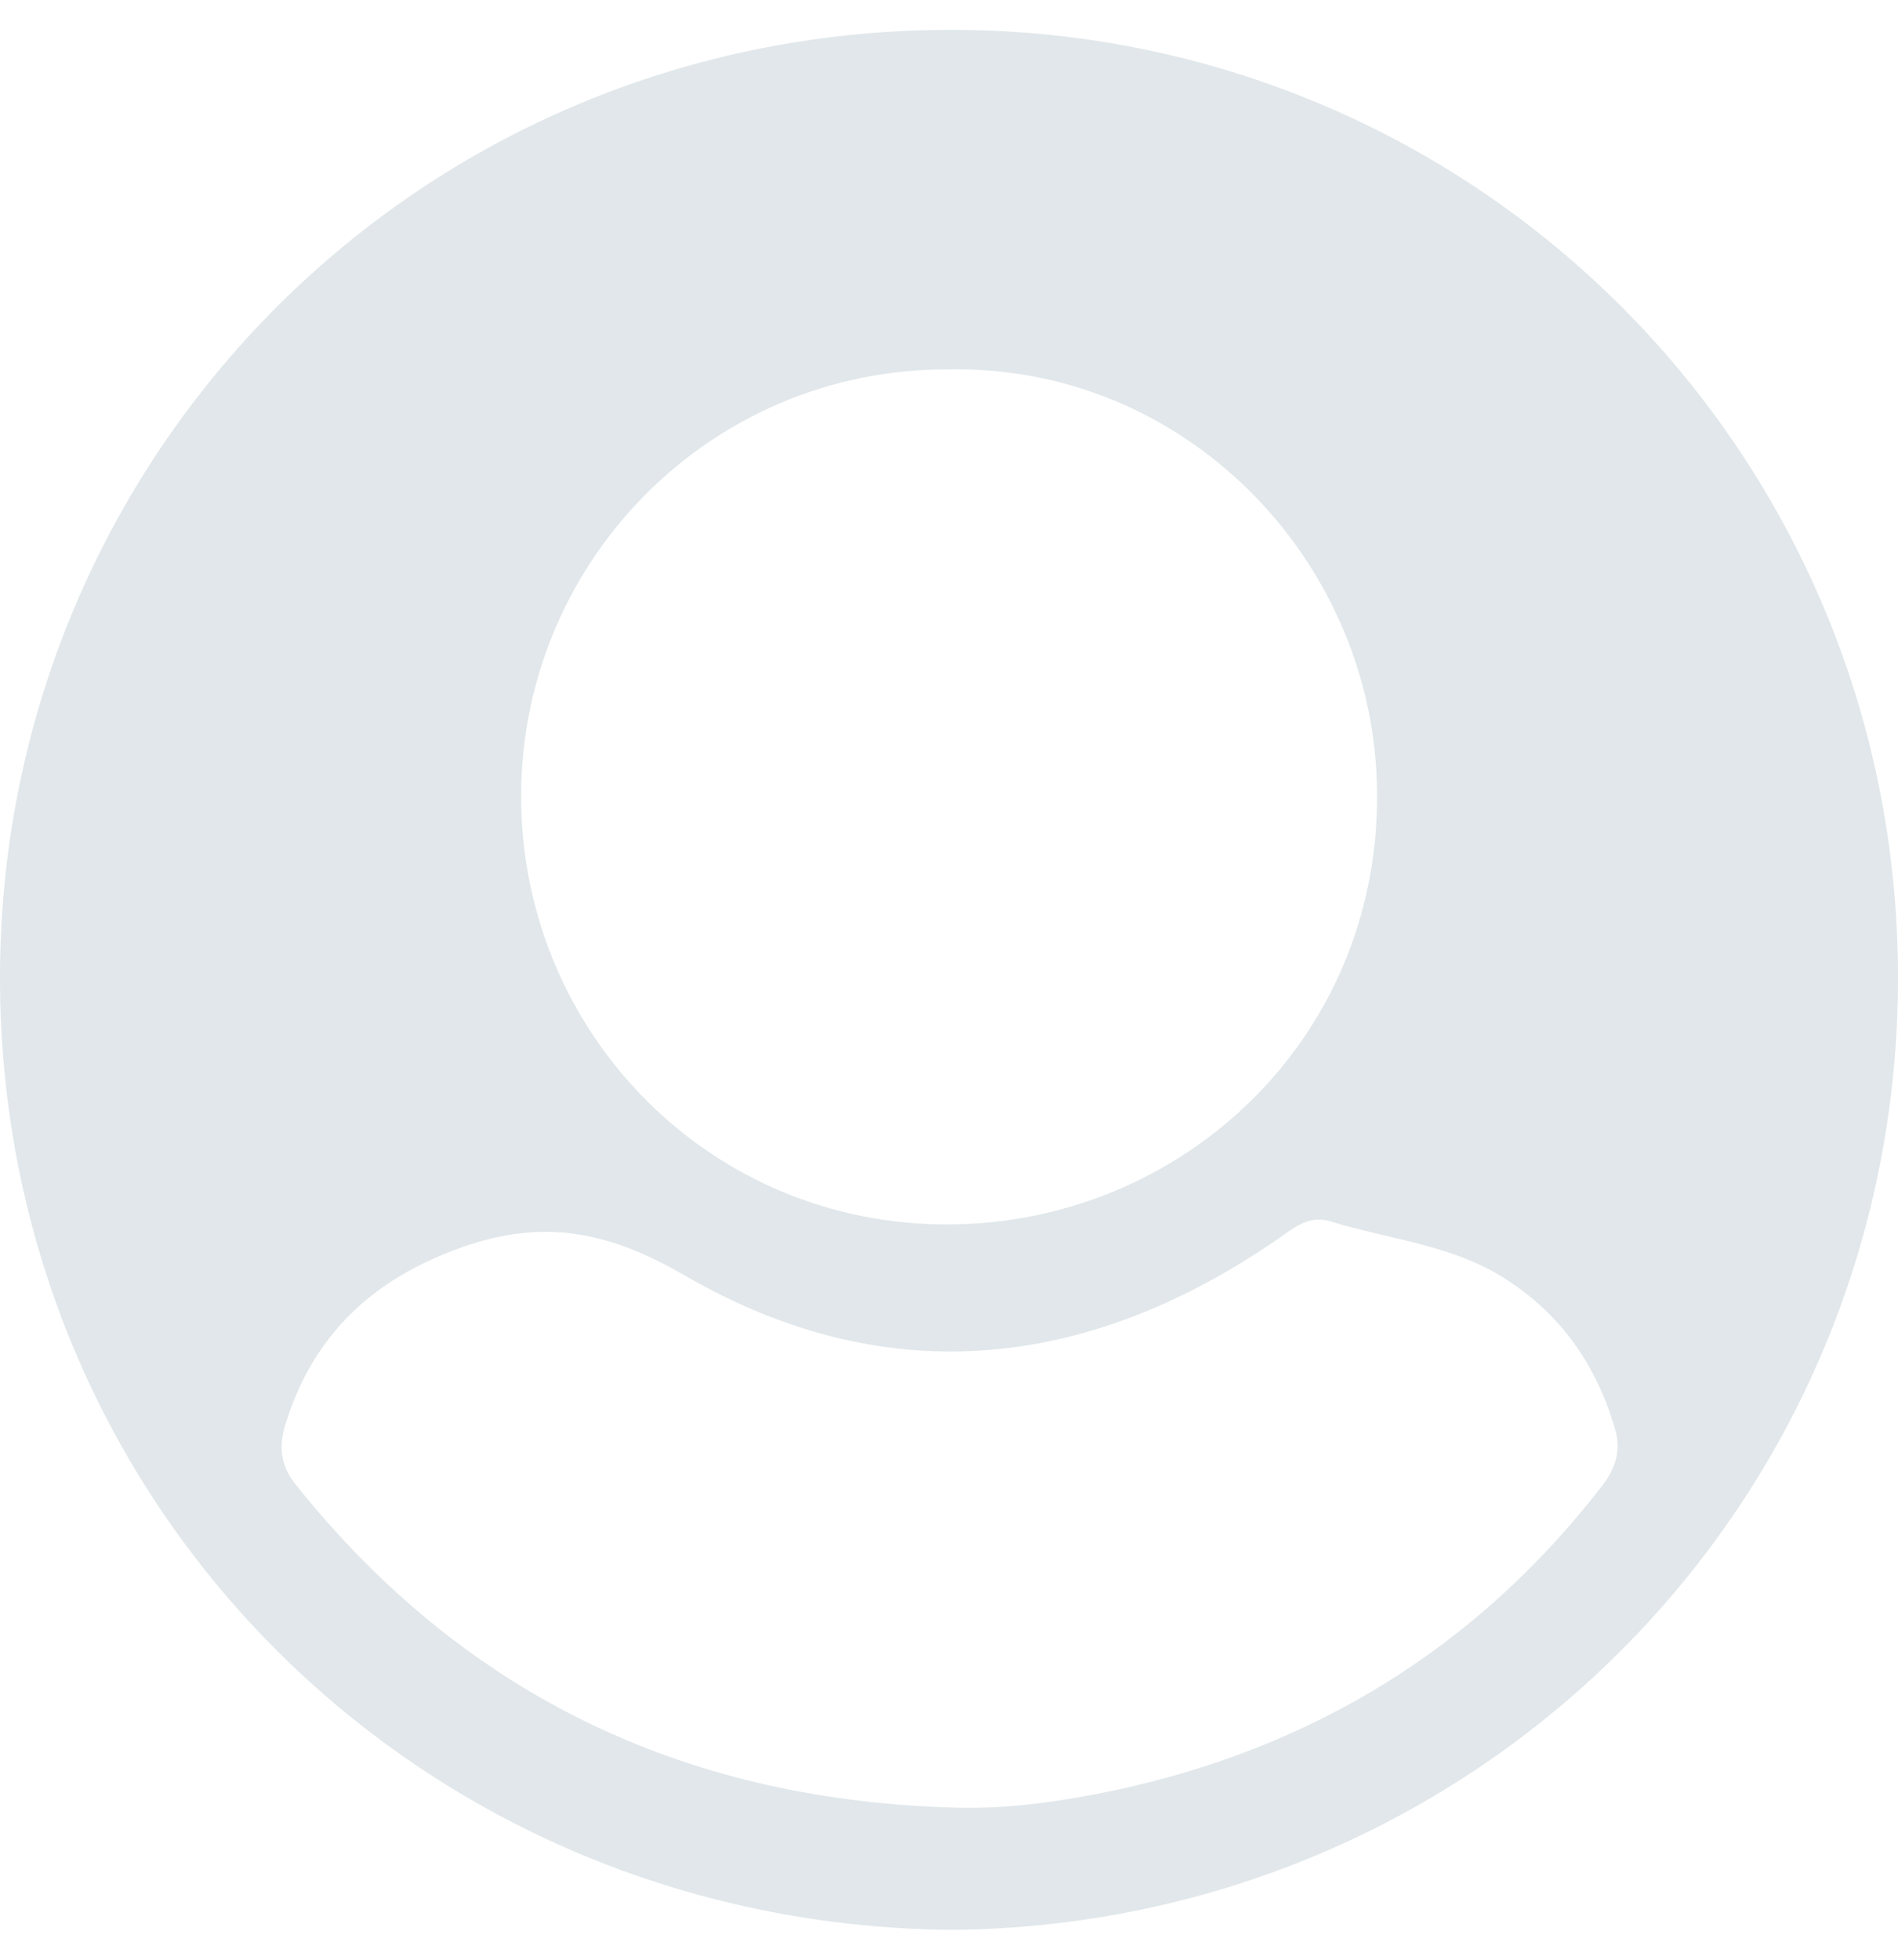 <?xml version="1.0" encoding="utf-8"?>
<!-- Generator: Adobe Illustrator 22.0.1, SVG Export Plug-In . SVG Version: 6.00 Build 0)  -->
<svg version="1.1" id="Camada_1" xmlns="http://www.w3.org/2000/svg" xmlns:xlink="http://www.w3.org/1999/xlink" x="0px" y="0px"
	 viewBox="0 0 496 512" style="enable-background:new 0 0 496 512;" xml:space="preserve">
<style type="text/css">
	.st0{display:none;}
	.st1{display:inline;fill:#FC2942;}
	.st2{fill:#E1E7EA;}
</style>
<g id="Camada_2" class="st0">
	<rect x="-8" y="-15" class="st1" width="580" height="540"/>
</g>
<path class="st0" d="M248,8C111,8,0,119,0,256s111,248,248,248s248-111,248-248S385,8,248,8z M248,104c48.6,0,88,39.4,88,88
	s-39.4,88-88,88s-88-39.4-88-88S199.4,104,248,104z M248,448c-58.7,0-111.3-26.6-146.5-68.2c18.8-35.4,55.6-59.8,98.5-59.8
	c2.4,0,4.8,0.4,7.1,1.1c13,4.2,26.6,6.9,40.9,6.9s28-2.7,40.9-6.9c2.3-0.7,4.7-1.1,7.1-1.1c42.9,0,79.7,24.4,98.5,59.8
	C359.3,421.4,306.7,448,248,448z"/>
<g>
	<path class="st2" d="M248.8,504.2C109.7,503-0.3,393.3,0,254.9C0.3,118.5,109.9,7.2,249.7,7.8C385.9,8.4,495.9,118,496,255.2
		C496.1,393.3,385.9,502.9,248.8,504.2z M248,96.5c-62.9-0.3-112.9,51.2-111.8,113.6c1.1,60.5,49.7,110.1,111.8,109.8
		c61.7-0.3,114-49.8,111.8-115.7C357.9,145.4,309.3,95.4,248,96.5z M247.4,472.2c15,0.7,29.8-1.5,44.1-4.5
		c51.7-11.1,94.4-37.2,127.1-79.4c3.8-4.9,5-9.6,3.5-14.8c-4.7-16.3-13.7-29.6-28.1-39c-14.1-9.3-30.8-10.6-46.3-15.4
		c-4.3-1.3-7.5,0.2-11.2,2.8c-50.2,35.7-103.8,42.5-157.6,11.3c-20.2-11.7-37.1-14.8-58.3-7.3c-23.1,8.2-38.8,22.8-46,46.2
		c-1.7,5.5-1.5,10.6,2.7,15.8C120.9,442.4,177.9,469.8,247.4,472.2z"/>
</g>
</svg>
